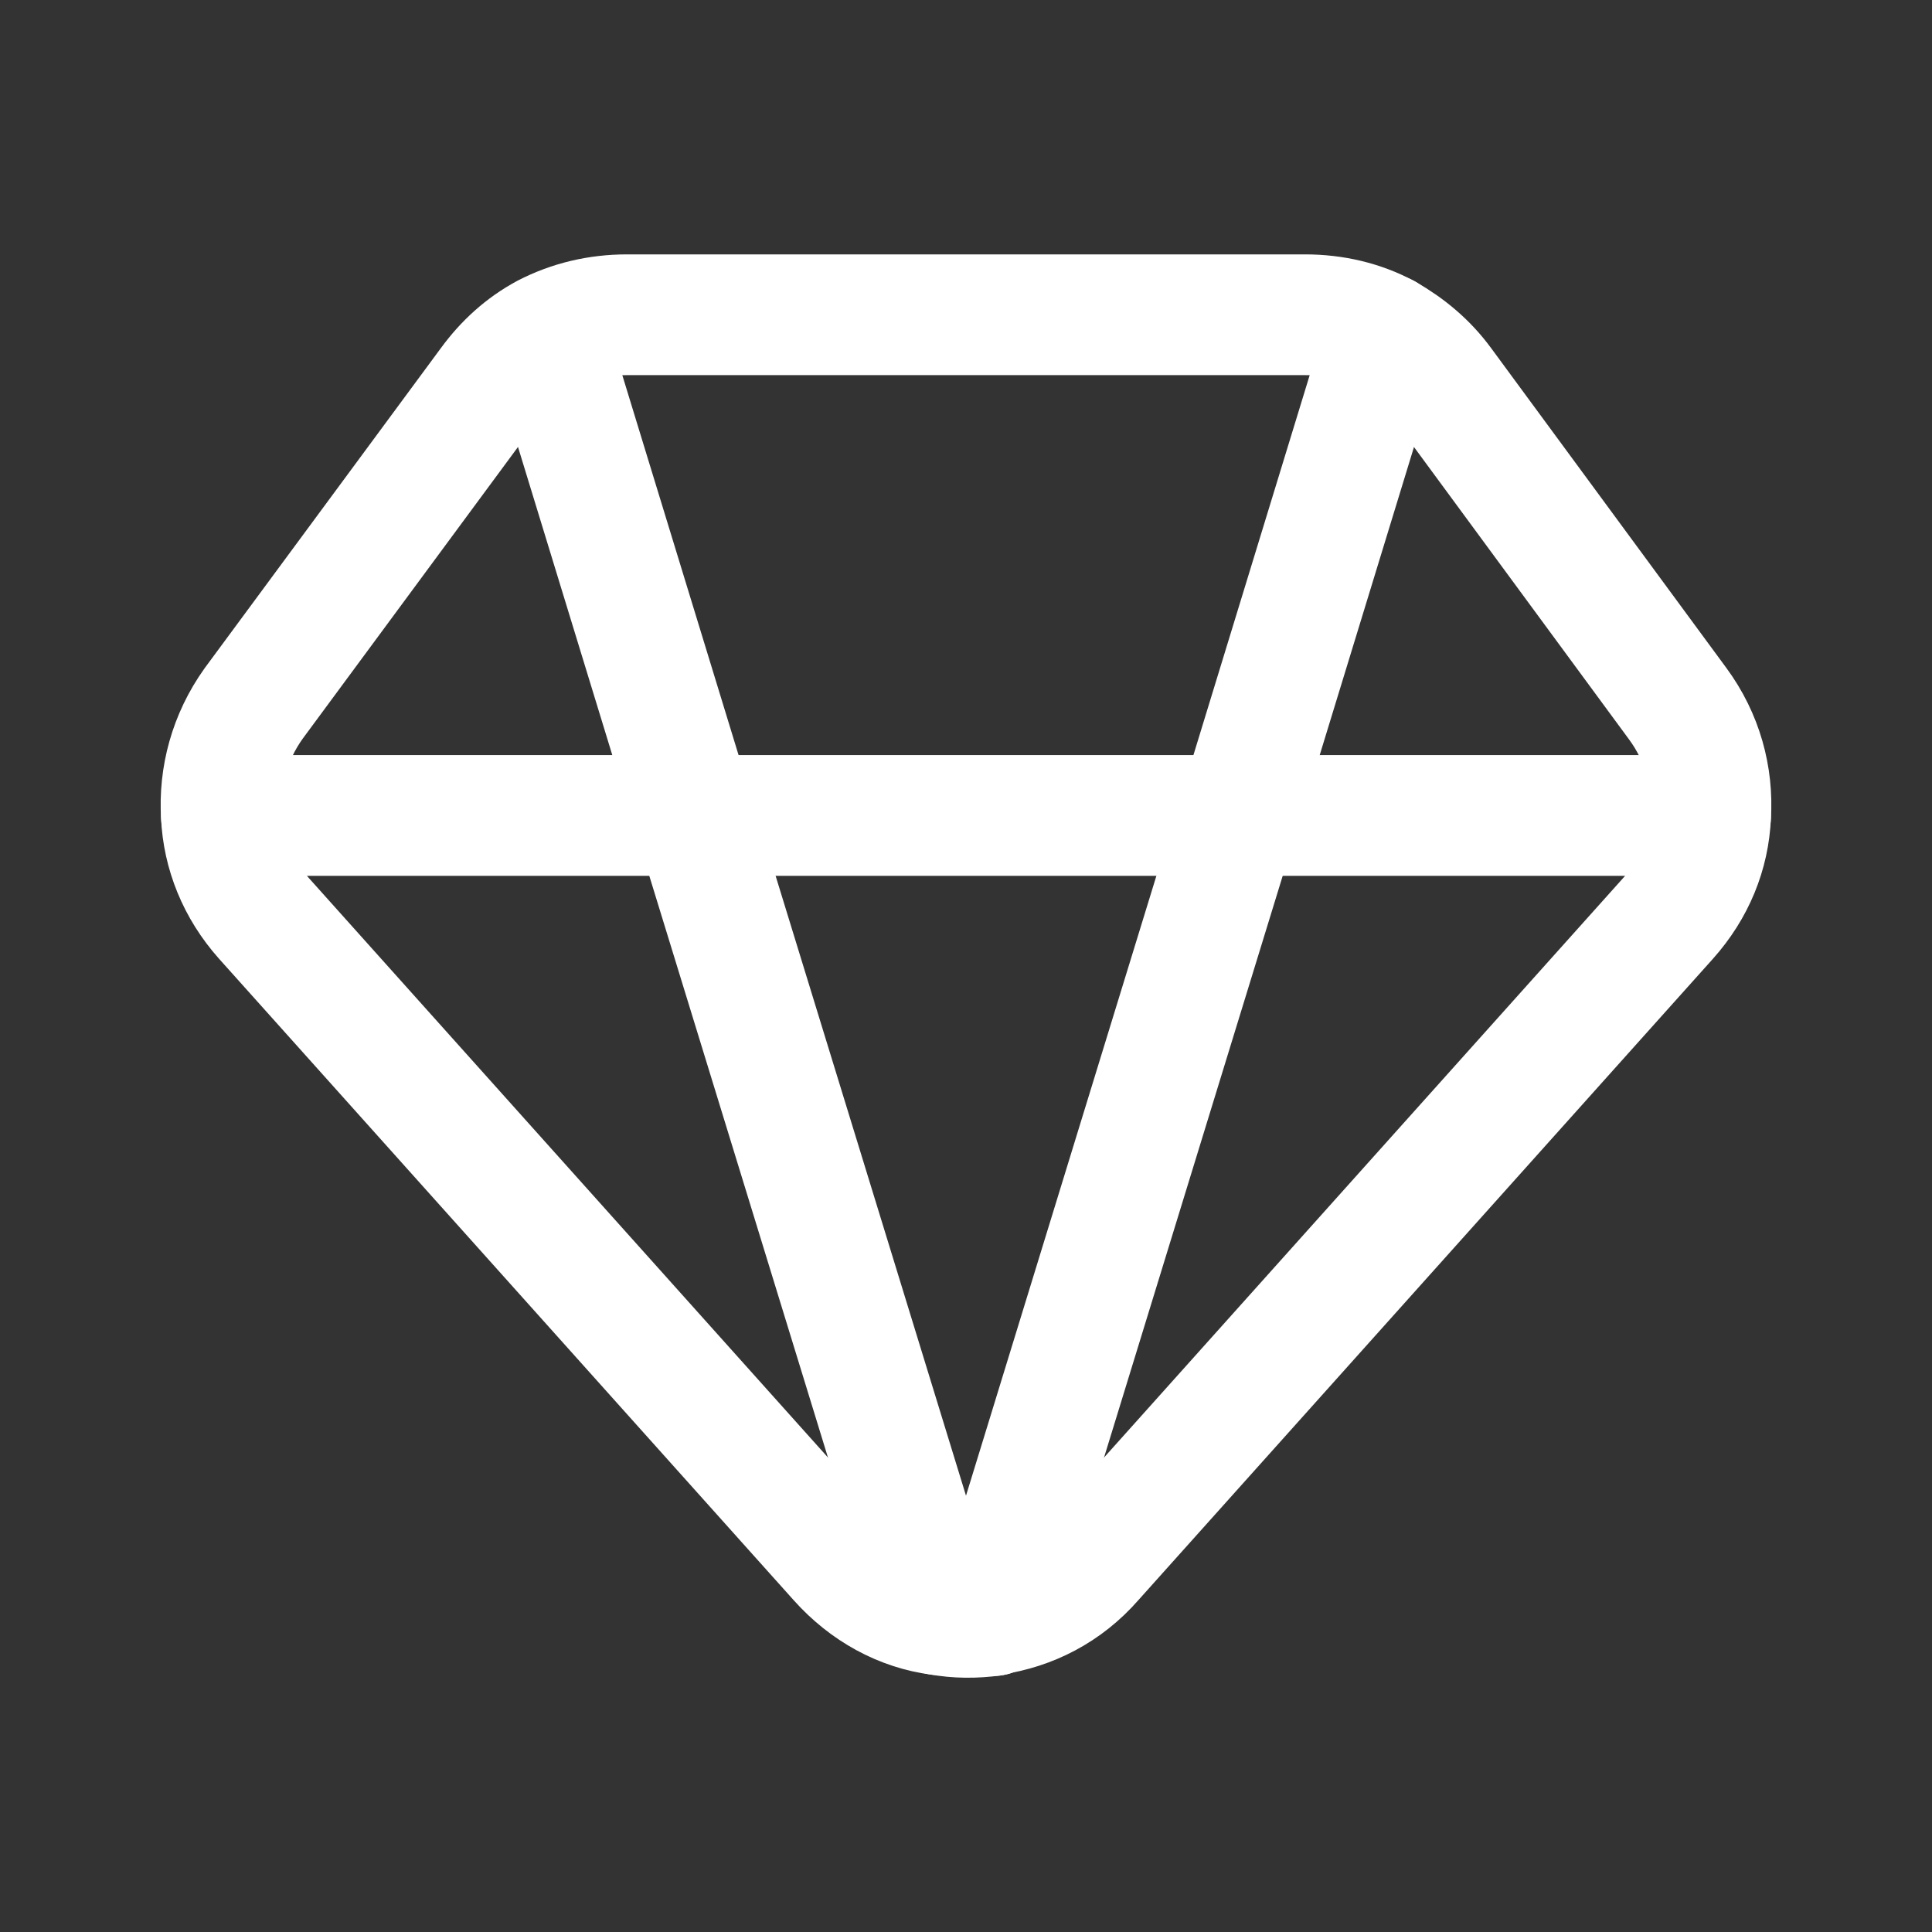<svg width="24" height="24" viewBox="0 0 24 24" fill="none" xmlns="http://www.w3.org/2000/svg">
<rect x="0" y="0" width="24" height="24" fill="#333333" stroke="none"/>
<path d="M21.25 10.13C21.23 10.6 21.05 11.04 20.72 11.41L13.58 19.38C13.24 19.77 12.8 19.99 12.33 20.06V20.07C12.11 20.1 11.89 20.1 11.67 20.06C11.2 20 10.76 19.76 10.42 19.38L3.28 11.41C2.95 11.04 2.77 10.59 2.75 10.13C2.72 9.65 2.85 9.16 3.15 8.74L6.08 4.77C6.27 4.51 6.5 4.3 6.78 4.15C7.09 3.99 7.43 3.91 7.79 3.91H16.21C16.57 3.91 16.91 3.99 17.21 4.15C17.49 4.31 17.73 4.51 17.92 4.77L20.84 8.74C21.15 9.16 21.28 9.65 21.25 10.13Z" stroke="white" stroke-width="1.5" stroke-linecap="round" stroke-linejoin="round"/>
<path d="M2.75 10.13H8.62H15.38H21.25" stroke="white" stroke-width="1.5" stroke-linecap="round" stroke-linejoin="round"/>
<path d="M6.79 4.15L8.62 10.13L11.67 20.06" stroke="white" stroke-width="1.5" stroke-linecap="round" stroke-linejoin="round"/>
<path d="M17.21 4.15L15.38 10.13L12.33 20.06V20.07" stroke="white" stroke-width="1.5" stroke-linecap="round" stroke-linejoin="round"/>
</svg>
